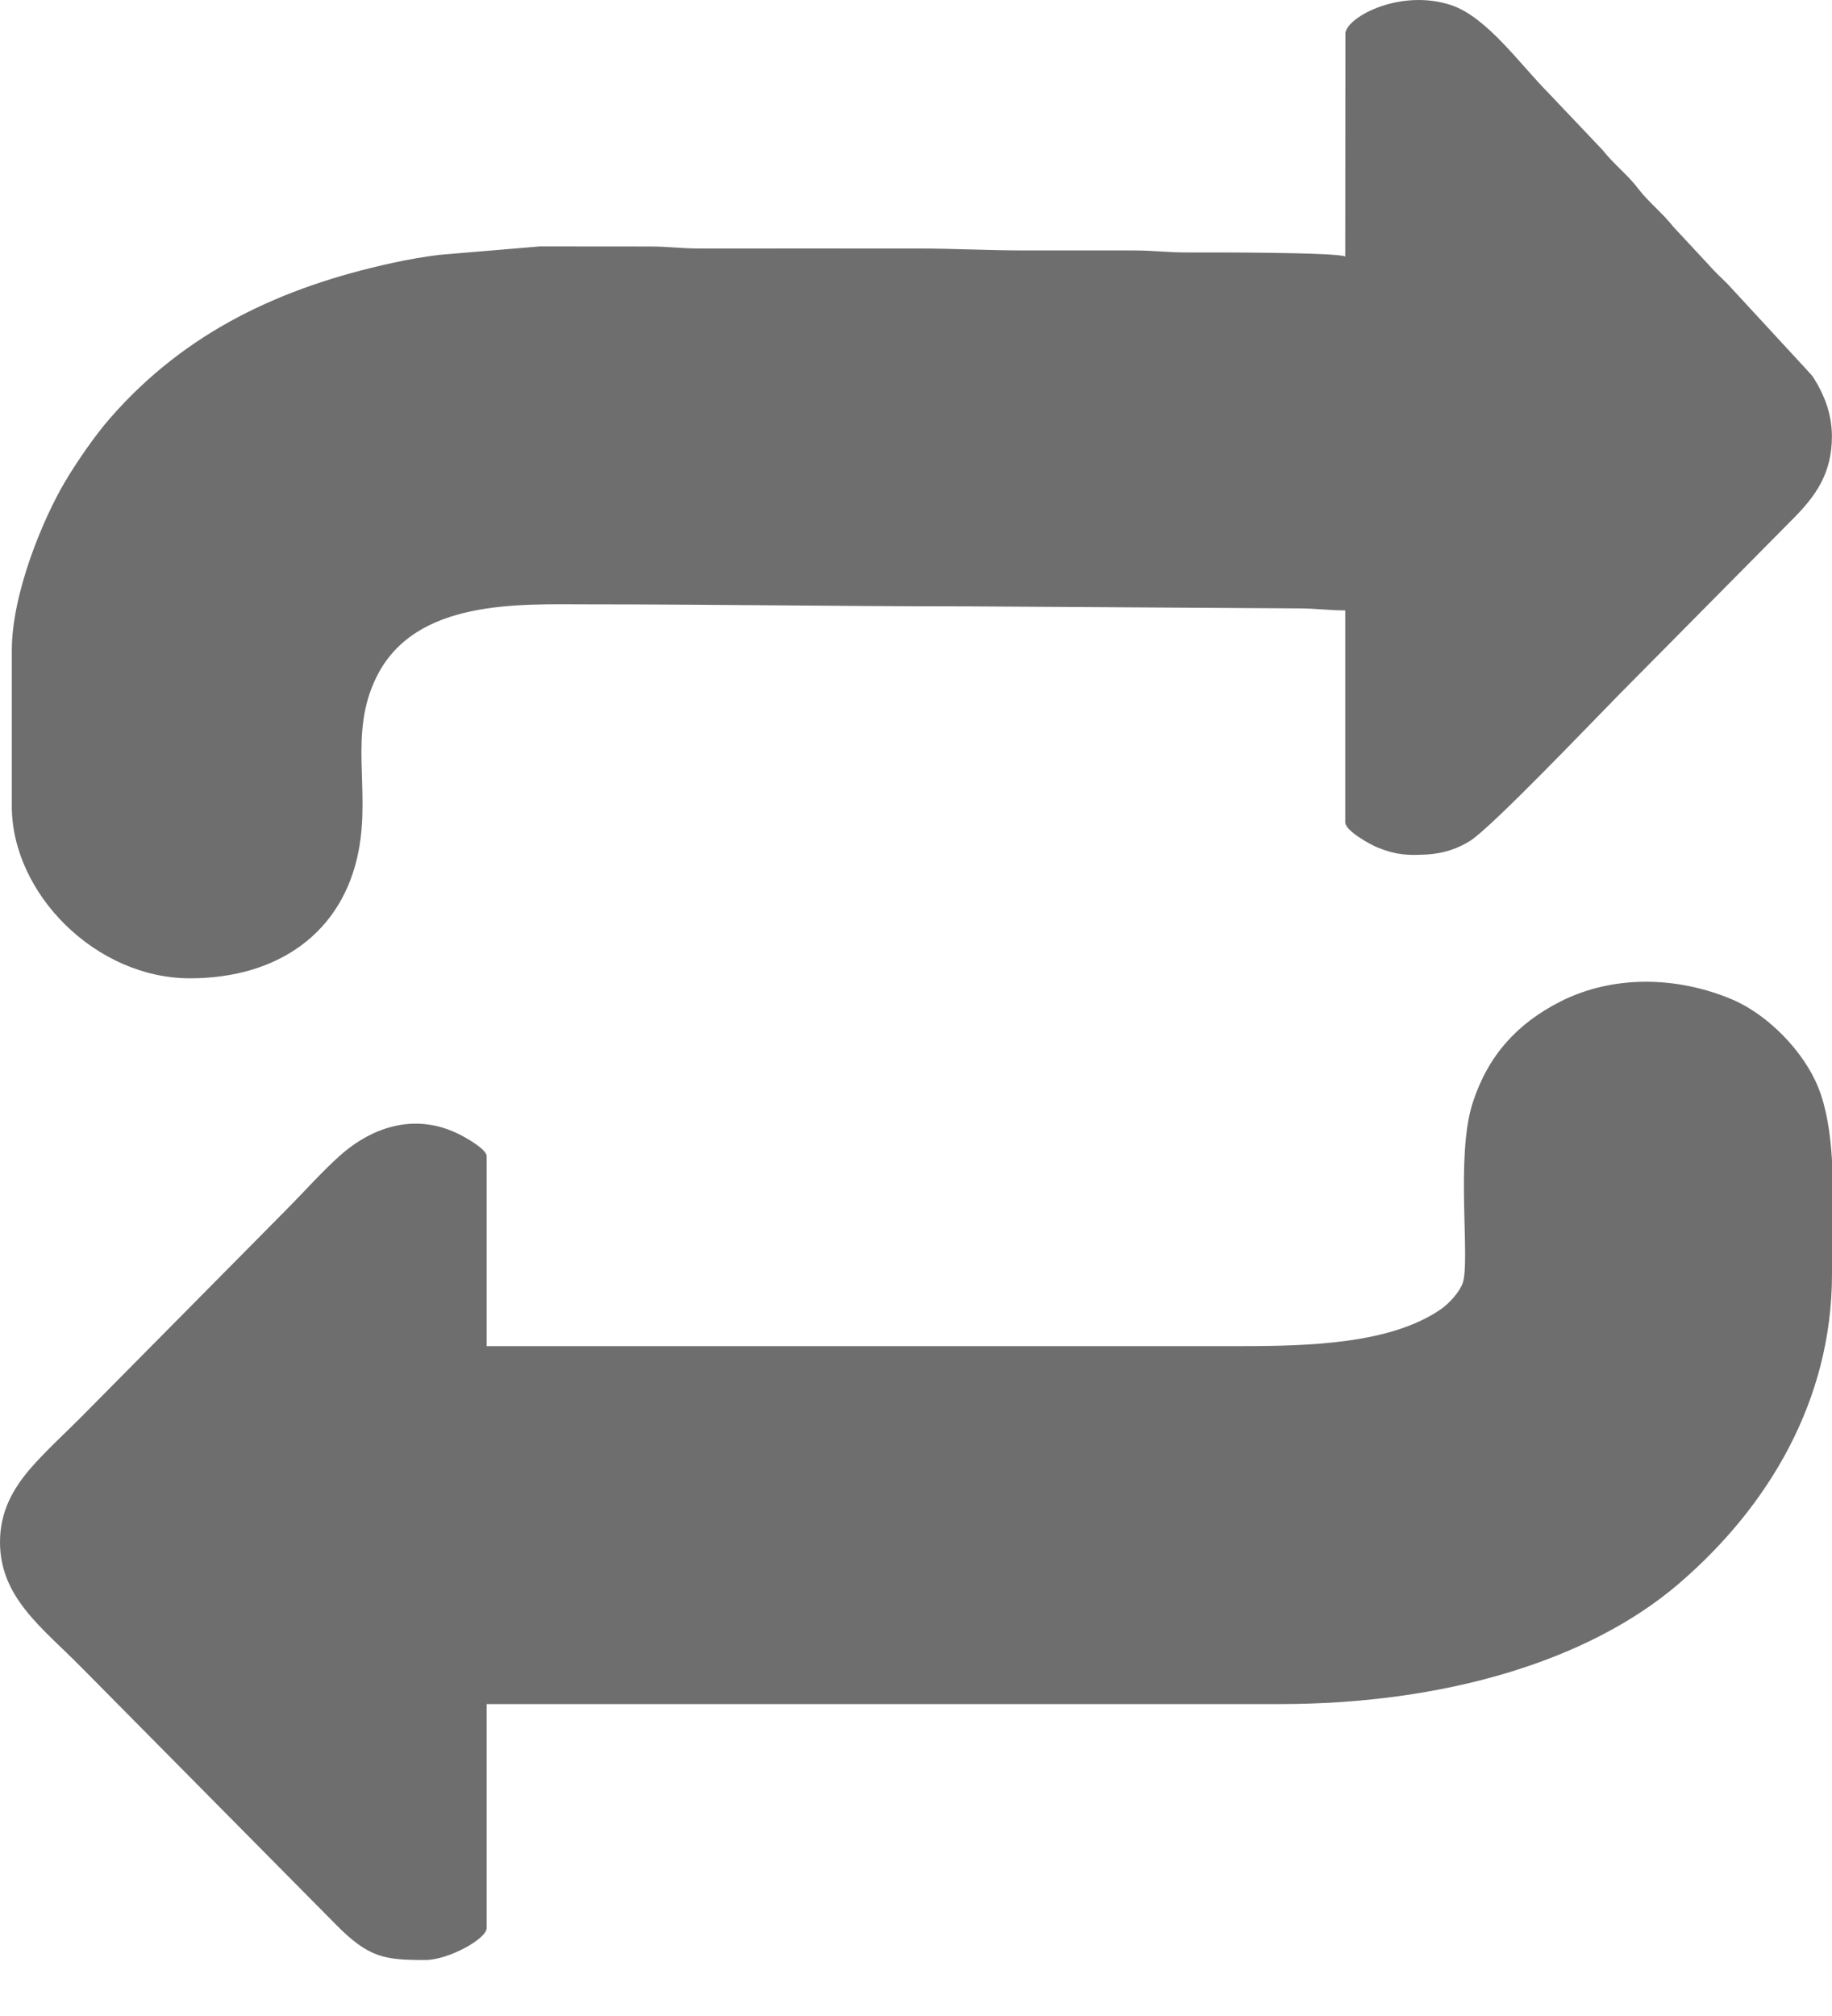 <svg width="20" height="22" viewBox="0 0 20 22" fill="none" xmlns="http://www.w3.org/2000/svg">
<path fill-rule="evenodd" clip-rule="evenodd" d="M13.542 14.69H5.313V12.617C5.313 12.54 5.078 12.41 5.011 12.377C4.553 12.149 4.085 12.278 3.71 12.612C3.521 12.78 3.33 12.995 3.148 13.179L0.902 15.448C0.719 15.633 0.507 15.825 0.34 16.016C0.142 16.243 0 16.496 0 16.828C0 17.432 0.459 17.761 0.88 18.187L3.666 21.001C4.025 21.364 4.193 21.389 4.64 21.389H4.644C4.892 21.389 5.313 21.159 5.313 21.04V18.596H13.974C15.748 18.596 17.337 18.134 18.33 17.28C19.306 16.442 20 15.281 20 13.905C20 13.904 20 13.904 20 13.903V12.663C19.983 12.373 19.942 12.099 19.852 11.872C19.694 11.474 19.299 11.071 18.908 10.906C18.314 10.655 17.613 10.636 17.034 10.93C16.565 11.168 16.245 11.516 16.077 12.036C15.888 12.62 16.053 13.751 15.969 14C15.934 14.102 15.817 14.226 15.733 14.285C15.191 14.662 14.309 14.69 13.542 14.69Z" fill="#6E6E6E"/>
<path fill-rule="evenodd" clip-rule="evenodd" d="M14.686 2.799C14.591 2.753 13.238 2.754 12.958 2.755C12.756 2.756 12.598 2.733 12.375 2.733C11.979 2.733 11.583 2.733 11.187 2.733C10.773 2.733 10.435 2.712 10.021 2.712C9.229 2.712 8.437 2.711 7.645 2.712C7.427 2.712 7.295 2.689 7.084 2.69L5.895 2.689L4.798 2.781C4.634 2.801 4.448 2.833 4.281 2.87C3.072 3.134 2.028 3.618 1.204 4.561C1.037 4.751 0.835 5.045 0.708 5.26C0.471 5.66 0.129 6.475 0.129 7.097V8.799C0.129 9.75 1.045 10.676 2.073 10.676C3.038 10.676 3.744 10.176 3.915 9.285C4.046 8.6 3.804 8.006 4.11 7.388C4.532 6.532 5.671 6.595 6.436 6.595C7.826 6.595 9.161 6.617 10.561 6.617L14.168 6.639C14.373 6.639 14.495 6.661 14.686 6.661V8.974C14.686 9.065 14.952 9.213 15.04 9.249C15.25 9.333 15.371 9.335 15.572 9.325C15.766 9.315 15.924 9.255 16.051 9.175C16.29 9.023 17.415 7.843 17.672 7.583L19.584 5.652C19.821 5.412 19.999 5.166 19.999 4.763C19.999 4.511 19.911 4.306 19.812 4.144C19.772 4.078 19.77 4.09 19.725 4.036L18.86 3.099C18.79 3.029 18.718 2.964 18.655 2.891L18.268 2.475C18.144 2.318 17.995 2.205 17.883 2.057C17.771 1.909 17.621 1.796 17.497 1.639L16.905 1.015C16.595 0.703 16.232 0.187 15.845 0.057C15.299 -0.126 14.719 0.175 14.688 0.357L14.686 2.799Z" fill="#6E6E6E"/>
</svg>
